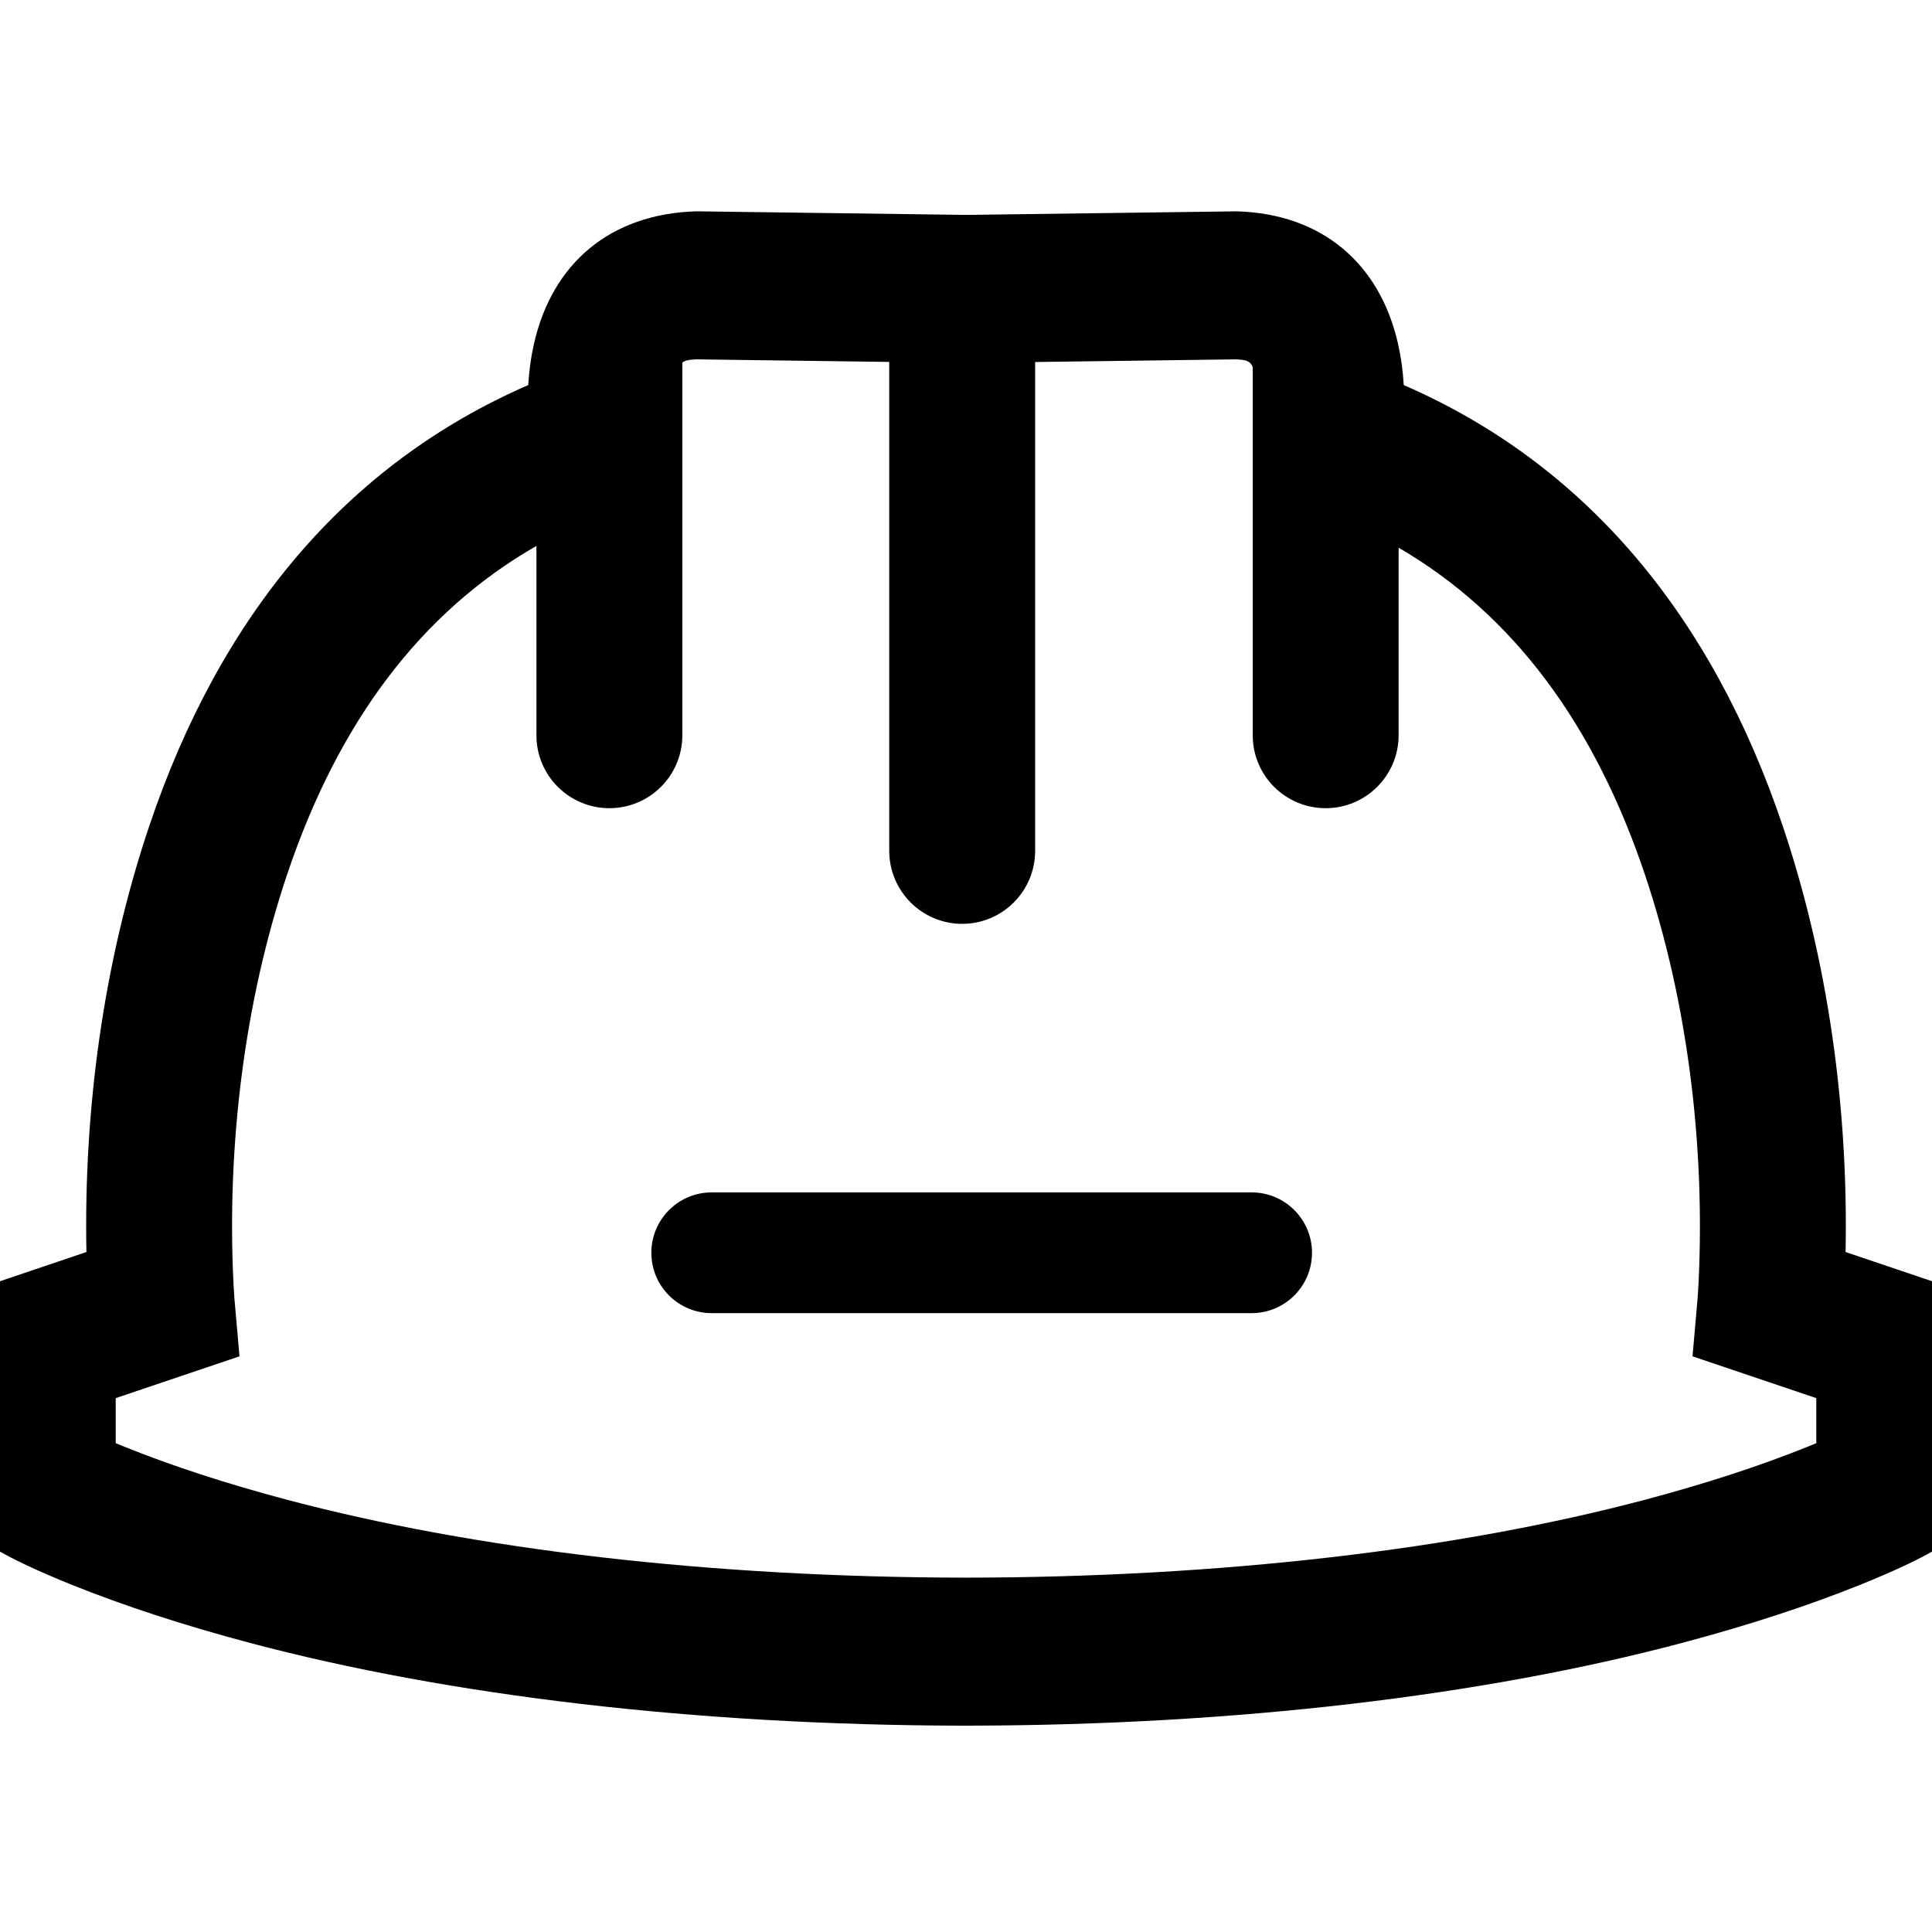 <?xml version="1.0" encoding="UTF-8"?>
<svg width="128px" height="128px" viewBox="0 0 128 128" version="1.1" xmlns="http://www.w3.org/2000/svg" xmlns:xlink="http://www.w3.org/1999/xlink">
    <!-- Generator: Sketch 47.1 (45422) - http://www.bohemiancoding.com/sketch -->
    <title>proyect</title>
    <desc>Created with Sketch.</desc>
    <defs></defs>
    <g id="iconos" stroke="none" stroke-width="1" fill="none" fill-rule="evenodd">
        <g id="proyect" fill-rule="nonzero" fill="#000000">
            <path d="M68.581,23.984 L68.581,56.37 C68.581,59.04 66.415,61.207 63.748,61.207 C61.079,61.207 58.914,59.037 58.914,56.37 L58.914,23.978 L46.118,23.808 C45.613,23.83 45.365,23.885 45.207,24.021 L45.207,48.713 C45.207,51.381 43.04,53.545 40.374,53.545 C37.706,53.545 35.54,51.383 35.54,48.719 L35.54,36.168 C27.877,40.563 22.406,47.855 19.015,57.957 C16.174,66.422 15.032,75.934 15.464,84.943 C15.48,85.285 15.497,85.564 15.528,85.998 L15.867,89.86 L7.666,92.63 L7.666,95.613 C7.88,95.702 8.1,95.792 8.325,95.883 C11.386,97.114 14.97,98.288 18.999,99.358 C31.46,102.666 47.108,104.505 63.998,104.523 C80.892,104.505 96.54,102.666 109.001,99.358 C113.03,98.288 116.614,97.114 119.675,95.883 C119.9,95.792 120.12,95.702 120.334,95.613 L120.334,92.63 L112.133,89.86 L112.271,88.294 L112.469,86.03 C112.503,85.564 112.52,85.285 112.536,84.943 C112.968,75.934 111.826,66.422 108.985,57.957 C105.624,47.945 100.219,40.692 92.663,36.286 L92.663,48.706 C92.663,51.377 90.498,53.545 87.83,53.545 C85.16,53.545 82.997,51.384 82.997,48.713 L82.997,24.315 C82.825,23.927 82.6,23.839 81.882,23.808 L68.581,23.984 Z M64,14.238 L81.952,14.001 C87.592,14.171 91.407,17.455 92.618,22.755 C92.823,23.652 92.949,24.573 93.002,25.512 C105.024,30.74 113.416,40.736 118.135,54.796 C121.131,63.721 122.461,73.462 122.274,82.95 L130,85.56 L130,101.717 L127.444,103.102 C127.176,103.247 126.772,103.449 126.28,103.681 C125.387,104.102 124.367,104.545 123.238,104.999 C119.807,106.379 115.852,107.676 111.449,108.845 C98.236,112.353 81.866,114.293 64.265,114.329 C63.875,114.33 63.875,114.33 63.744,114.33 C46.133,114.293 29.763,112.353 16.551,108.845 C12.148,107.676 8.193,106.379 4.762,104.999 C3.633,104.545 2.613,104.102 1.72,103.681 C1.228,103.449 0.824,103.247 0.556,103.102 L-2,101.717 L-2,85.56 L5.726,82.95 C5.539,73.462 6.869,63.721 9.865,54.796 C14.584,40.736 22.976,30.74 34.998,25.512 C35.051,24.573 35.177,23.652 35.382,22.755 C36.593,17.455 40.408,14.171 46.135,14 L64,14.238 Z M43.153,82.999 C43.153,80.791 44.945,78.999 47.151,78.999 L82.925,78.999 C85.133,78.999 86.924,80.792 86.924,82.999 C86.924,85.207 85.131,86.999 82.925,86.999 L47.151,86.999 C44.943,86.999 43.153,85.206 43.153,82.999 Z" id="Combined-Shape"></path>
        </g>
    </g>
</svg>